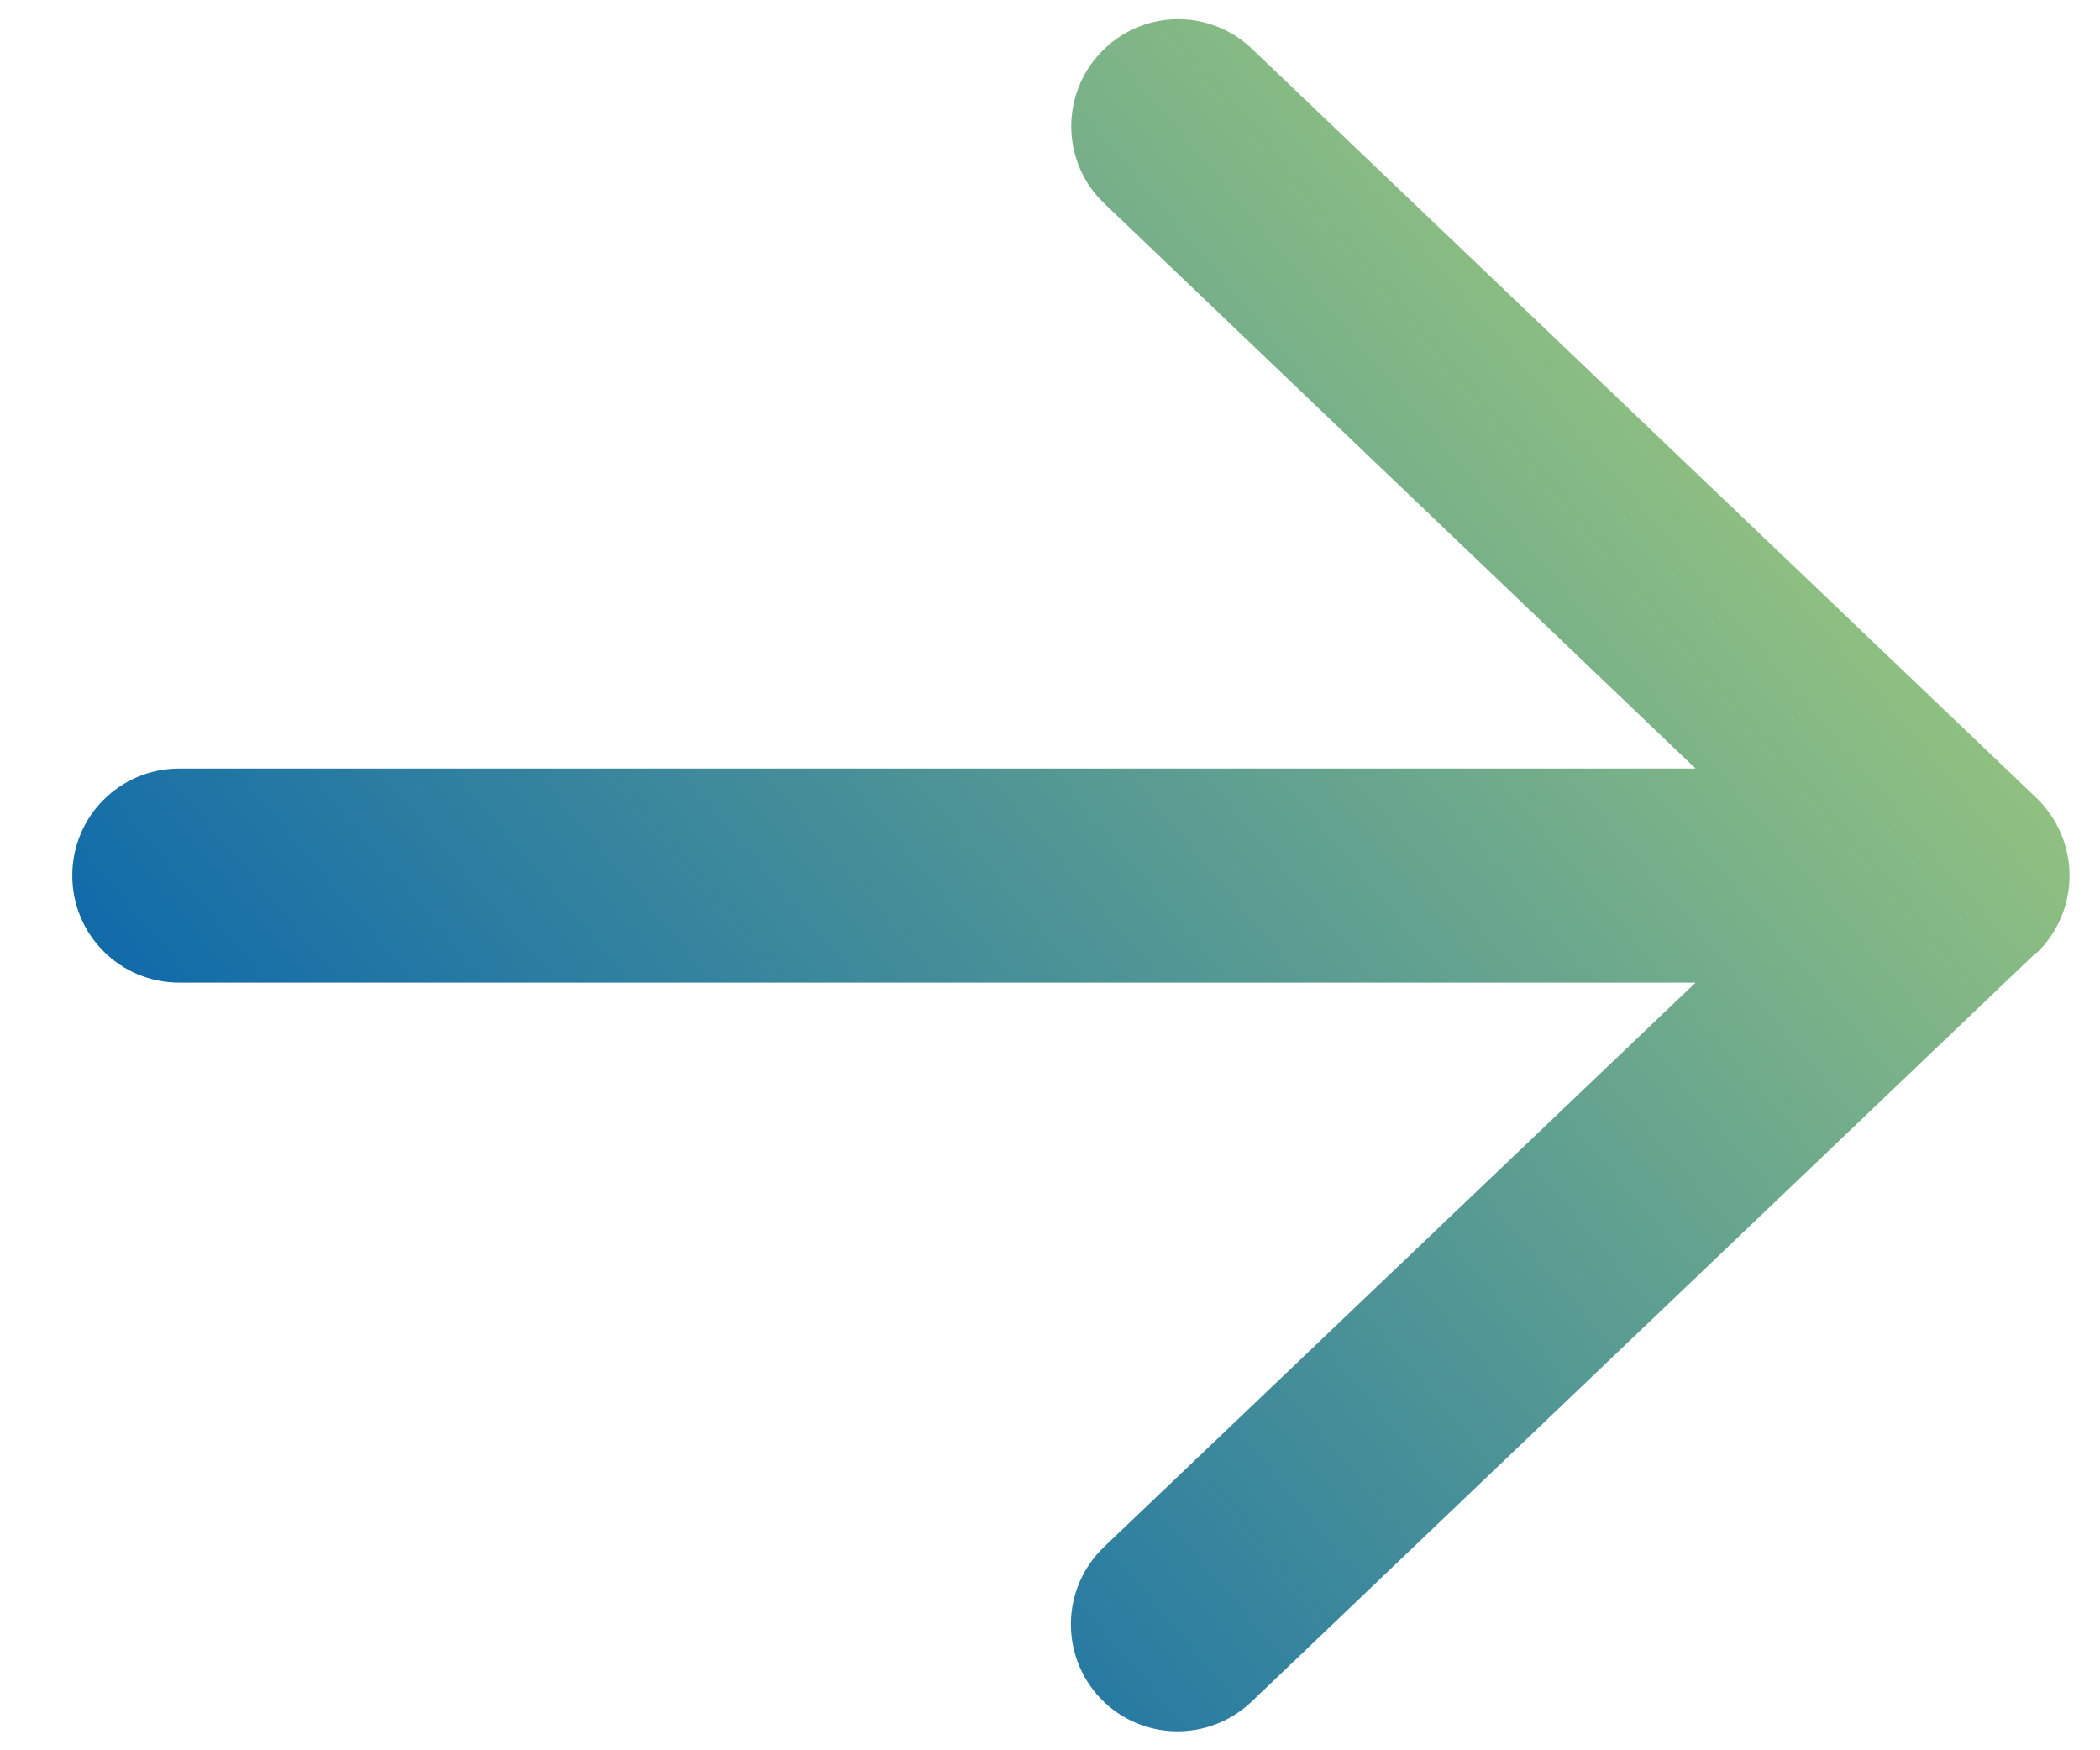 <svg width="12" height="10" viewBox="0 0 12 10" fill="none" xmlns="http://www.w3.org/2000/svg">
<path d="M11.637 5.446C11.757 5.331 11.826 5.171 11.826 5.002C11.826 4.834 11.757 4.676 11.637 4.559L7.154 0.279C6.909 0.045 6.522 0.055 6.29 0.3C6.058 0.544 6.066 0.931 6.311 1.163L9.689 4.391L1.024 4.391C0.686 4.391 0.413 4.664 0.413 5.002C0.413 5.341 0.686 5.614 1.024 5.614L9.689 5.614L6.308 8.839C6.064 9.073 6.056 9.458 6.288 9.703C6.52 9.947 6.907 9.955 7.151 9.723L11.635 5.443L11.637 5.446Z" fill="url(#paint0_linear_1079_7173)"/>
<defs>
<linearGradient id="paint0_linear_1079_7173" x1="1.305" y1="7.905" x2="9.873" y2="0.684" gradientUnits="userSpaceOnUse">
<stop stop-color="#0261AE"/>
<stop offset="1" stop-color="#A0CB7C"/>
</linearGradient>
</defs>
</svg>
